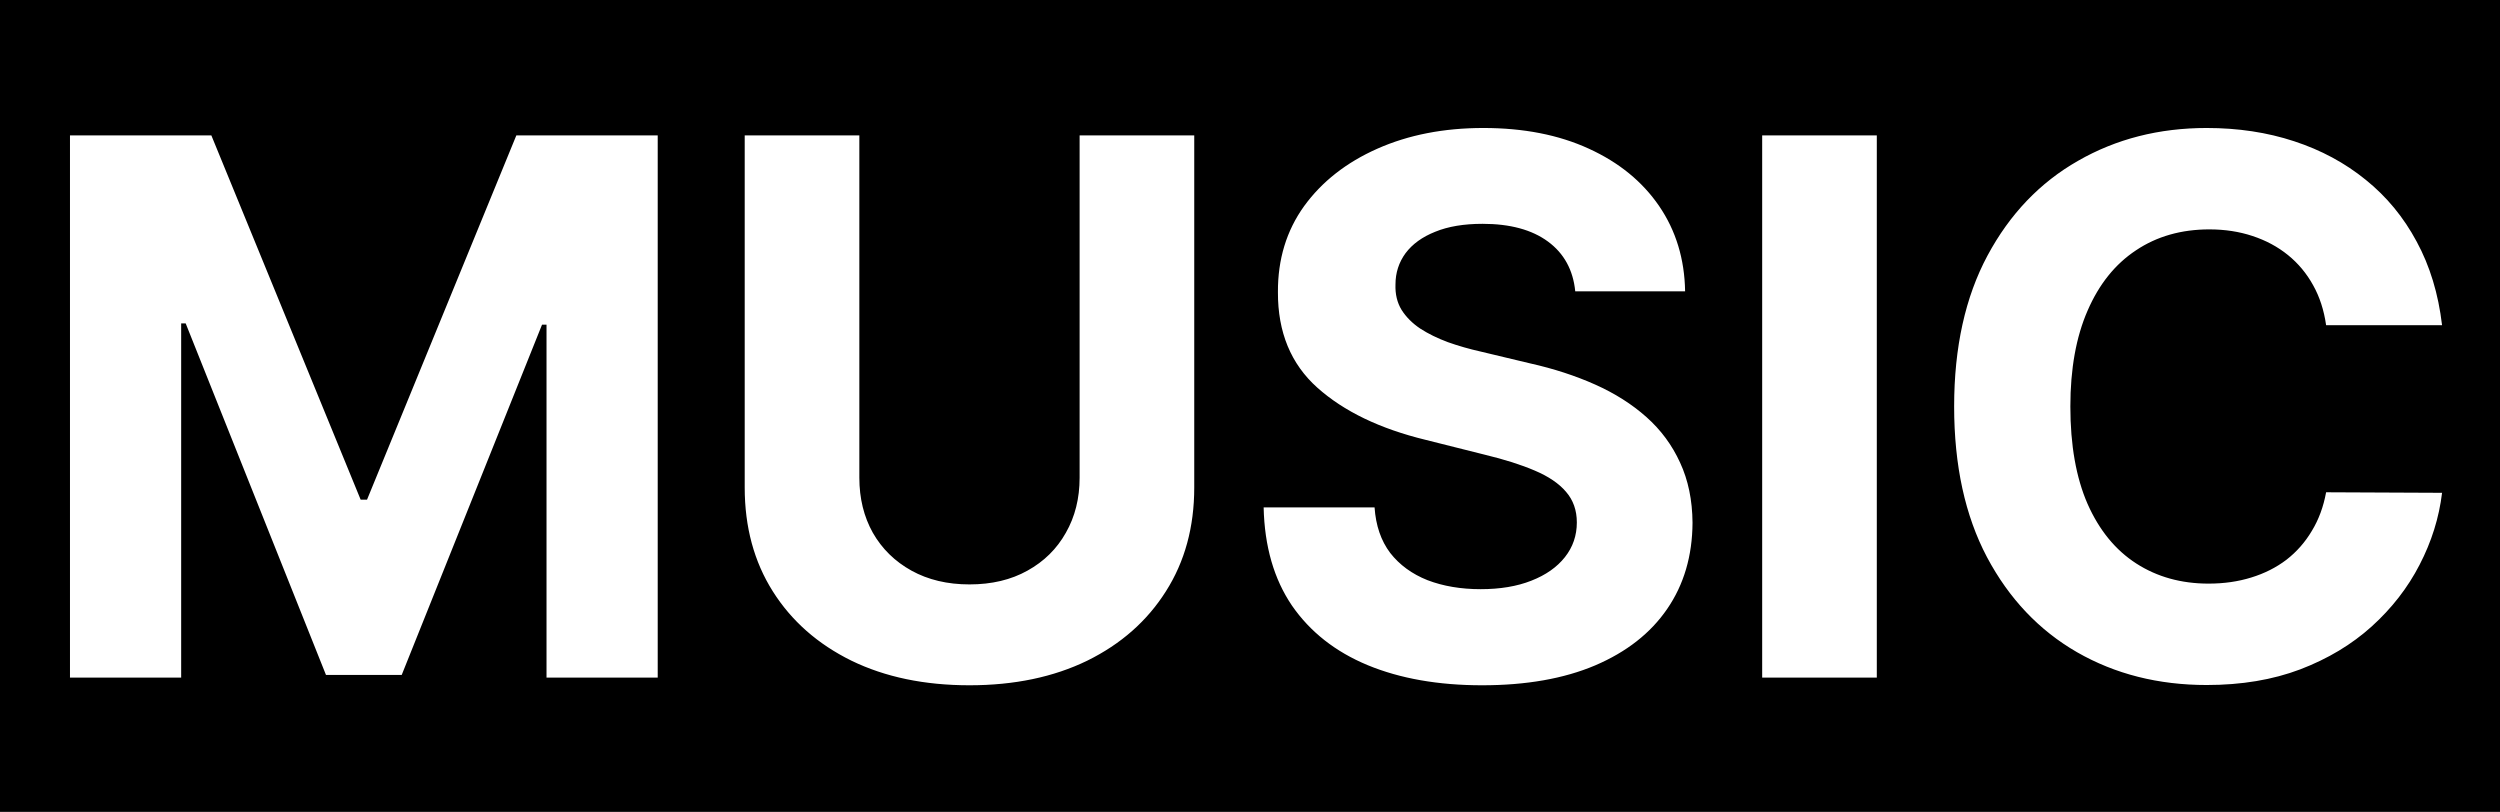 <svg width="1509" height="490" viewBox="0 0 1509 490" fill="none" xmlns="http://www.w3.org/2000/svg">
<rect x="0" y="0" width="1509" height="490" fill="#808080" stroke="none"/>
<g clip-path="url(#clip0_53_628)">
<rect width="1509" height="490" fill="black"/>
<path d="M42.238 81.727H127.571L217.699 301.614H221.534L311.662 81.727H396.996V409H329.88V195.985H327.163L242.468 407.402H196.765L112.071 195.186H109.354V409H42.238V81.727ZM651.654 81.727H720.847V294.263C720.847 318.126 715.148 339.007 703.749 356.905C692.456 374.803 676.636 388.759 656.288 398.773C635.94 408.68 612.236 413.634 585.176 413.634C558.01 413.634 534.253 408.68 513.905 398.773C493.557 388.759 477.737 374.803 466.444 356.905C455.151 339.007 449.505 318.126 449.505 294.263V81.727H518.699V288.35C518.699 300.815 521.416 311.894 526.849 321.589C532.389 331.283 540.166 338.901 550.18 344.44C560.194 349.98 571.86 352.75 585.176 352.75C598.6 352.75 610.265 349.98 620.173 344.44C630.187 338.901 637.911 331.283 643.344 321.589C648.884 311.894 651.654 300.815 651.654 288.35V81.727ZM950.816 175.85C949.537 162.96 944.051 152.945 934.356 145.808C924.662 138.67 911.505 135.101 894.885 135.101C883.593 135.101 874.058 136.699 866.281 139.895C858.504 142.984 852.538 147.299 848.383 152.839C844.335 158.379 842.311 164.664 842.311 171.695C842.098 177.555 843.323 182.668 845.986 187.036C848.756 191.404 852.538 195.186 857.332 198.382C862.126 201.472 867.666 204.188 873.951 206.532C880.237 208.769 886.949 210.687 894.086 212.285L923.49 219.316C937.765 222.512 950.869 226.773 962.801 232.1C974.733 237.427 985.066 243.979 993.802 251.756C1002.54 259.533 1009.3 268.695 1014.1 279.241C1019 289.788 1021.5 301.88 1021.61 315.516C1021.5 335.545 1016.39 352.91 1006.27 367.612C996.252 382.207 981.764 393.553 962.801 401.649C943.944 409.639 921.199 413.634 894.566 413.634C868.145 413.634 845.134 409.586 825.532 401.489C806.036 393.393 790.801 381.408 779.828 365.534C768.962 349.554 763.262 329.792 762.73 306.248H829.686C830.432 317.221 833.575 326.383 839.115 333.734C844.761 340.978 852.272 346.464 861.647 350.193C871.128 353.815 881.835 355.626 893.767 355.626C905.485 355.626 915.659 353.922 924.289 350.513C933.025 347.104 939.789 342.363 944.583 336.29C949.377 330.218 951.775 323.24 951.775 315.357C951.775 308.006 949.591 301.827 945.223 296.82C940.961 291.812 934.676 287.551 926.366 284.036C918.163 280.52 908.096 277.324 896.164 274.447L860.528 265.499C832.936 258.787 811.15 248.293 795.169 234.018C779.189 219.742 771.252 200.513 771.359 176.33C771.252 156.514 776.526 139.202 787.179 124.394C797.939 109.586 812.694 98.027 831.444 89.717C850.194 81.408 871.501 77.253 895.365 77.253C919.654 77.253 940.855 81.408 958.966 89.717C977.183 98.027 991.352 109.586 1001.47 124.394C1011.59 139.202 1016.81 156.354 1017.13 175.85H950.816ZM1132.84 81.727V409H1063.65V81.727H1132.84ZM1474.03 196.305H1404.04C1402.76 187.249 1400.15 179.206 1396.21 172.175C1392.27 165.037 1387.21 158.964 1381.03 153.957C1374.85 148.95 1367.71 145.115 1359.62 142.452C1351.63 139.788 1342.94 138.457 1333.57 138.457C1316.63 138.457 1301.87 142.665 1289.3 151.081C1276.73 159.391 1266.98 171.536 1260.06 187.516C1253.13 203.389 1249.67 222.672 1249.67 245.364C1249.67 268.695 1253.13 288.297 1260.06 304.17C1267.09 320.044 1276.89 332.029 1289.46 340.126C1302.03 348.222 1316.58 352.271 1333.09 352.271C1342.36 352.271 1350.93 351.045 1358.82 348.595C1366.81 346.145 1373.89 342.576 1380.07 337.888C1386.25 333.094 1391.36 327.288 1395.41 320.47C1399.57 313.652 1402.44 305.875 1404.04 297.139L1474.03 297.459C1472.22 312.48 1467.69 326.969 1460.45 340.925C1453.31 354.774 1443.67 367.185 1431.53 378.158C1419.49 389.025 1405.11 397.654 1388.38 404.046C1371.76 410.332 1352.96 413.474 1331.97 413.474C1302.78 413.474 1276.68 406.869 1253.67 393.659C1230.76 380.449 1212.65 361.326 1199.34 336.29C1186.12 311.255 1179.52 280.946 1179.52 245.364C1179.52 209.675 1186.23 179.313 1199.65 154.277C1213.08 129.241 1231.3 110.172 1254.31 97.068C1277.32 83.858 1303.21 77.253 1331.97 77.253C1350.93 77.253 1368.51 79.916 1384.7 85.243C1401 90.57 1415.44 98.347 1428.01 108.574C1440.58 118.695 1450.81 131.106 1458.69 145.808C1466.68 160.509 1471.8 177.342 1474.03 196.305Z" fill="white"/>
</g>
<defs>
<clipPath id="clip0_53_628">
<rect width="1509" height="490" fill="white"/>
</clipPath>
</defs>
</svg>
